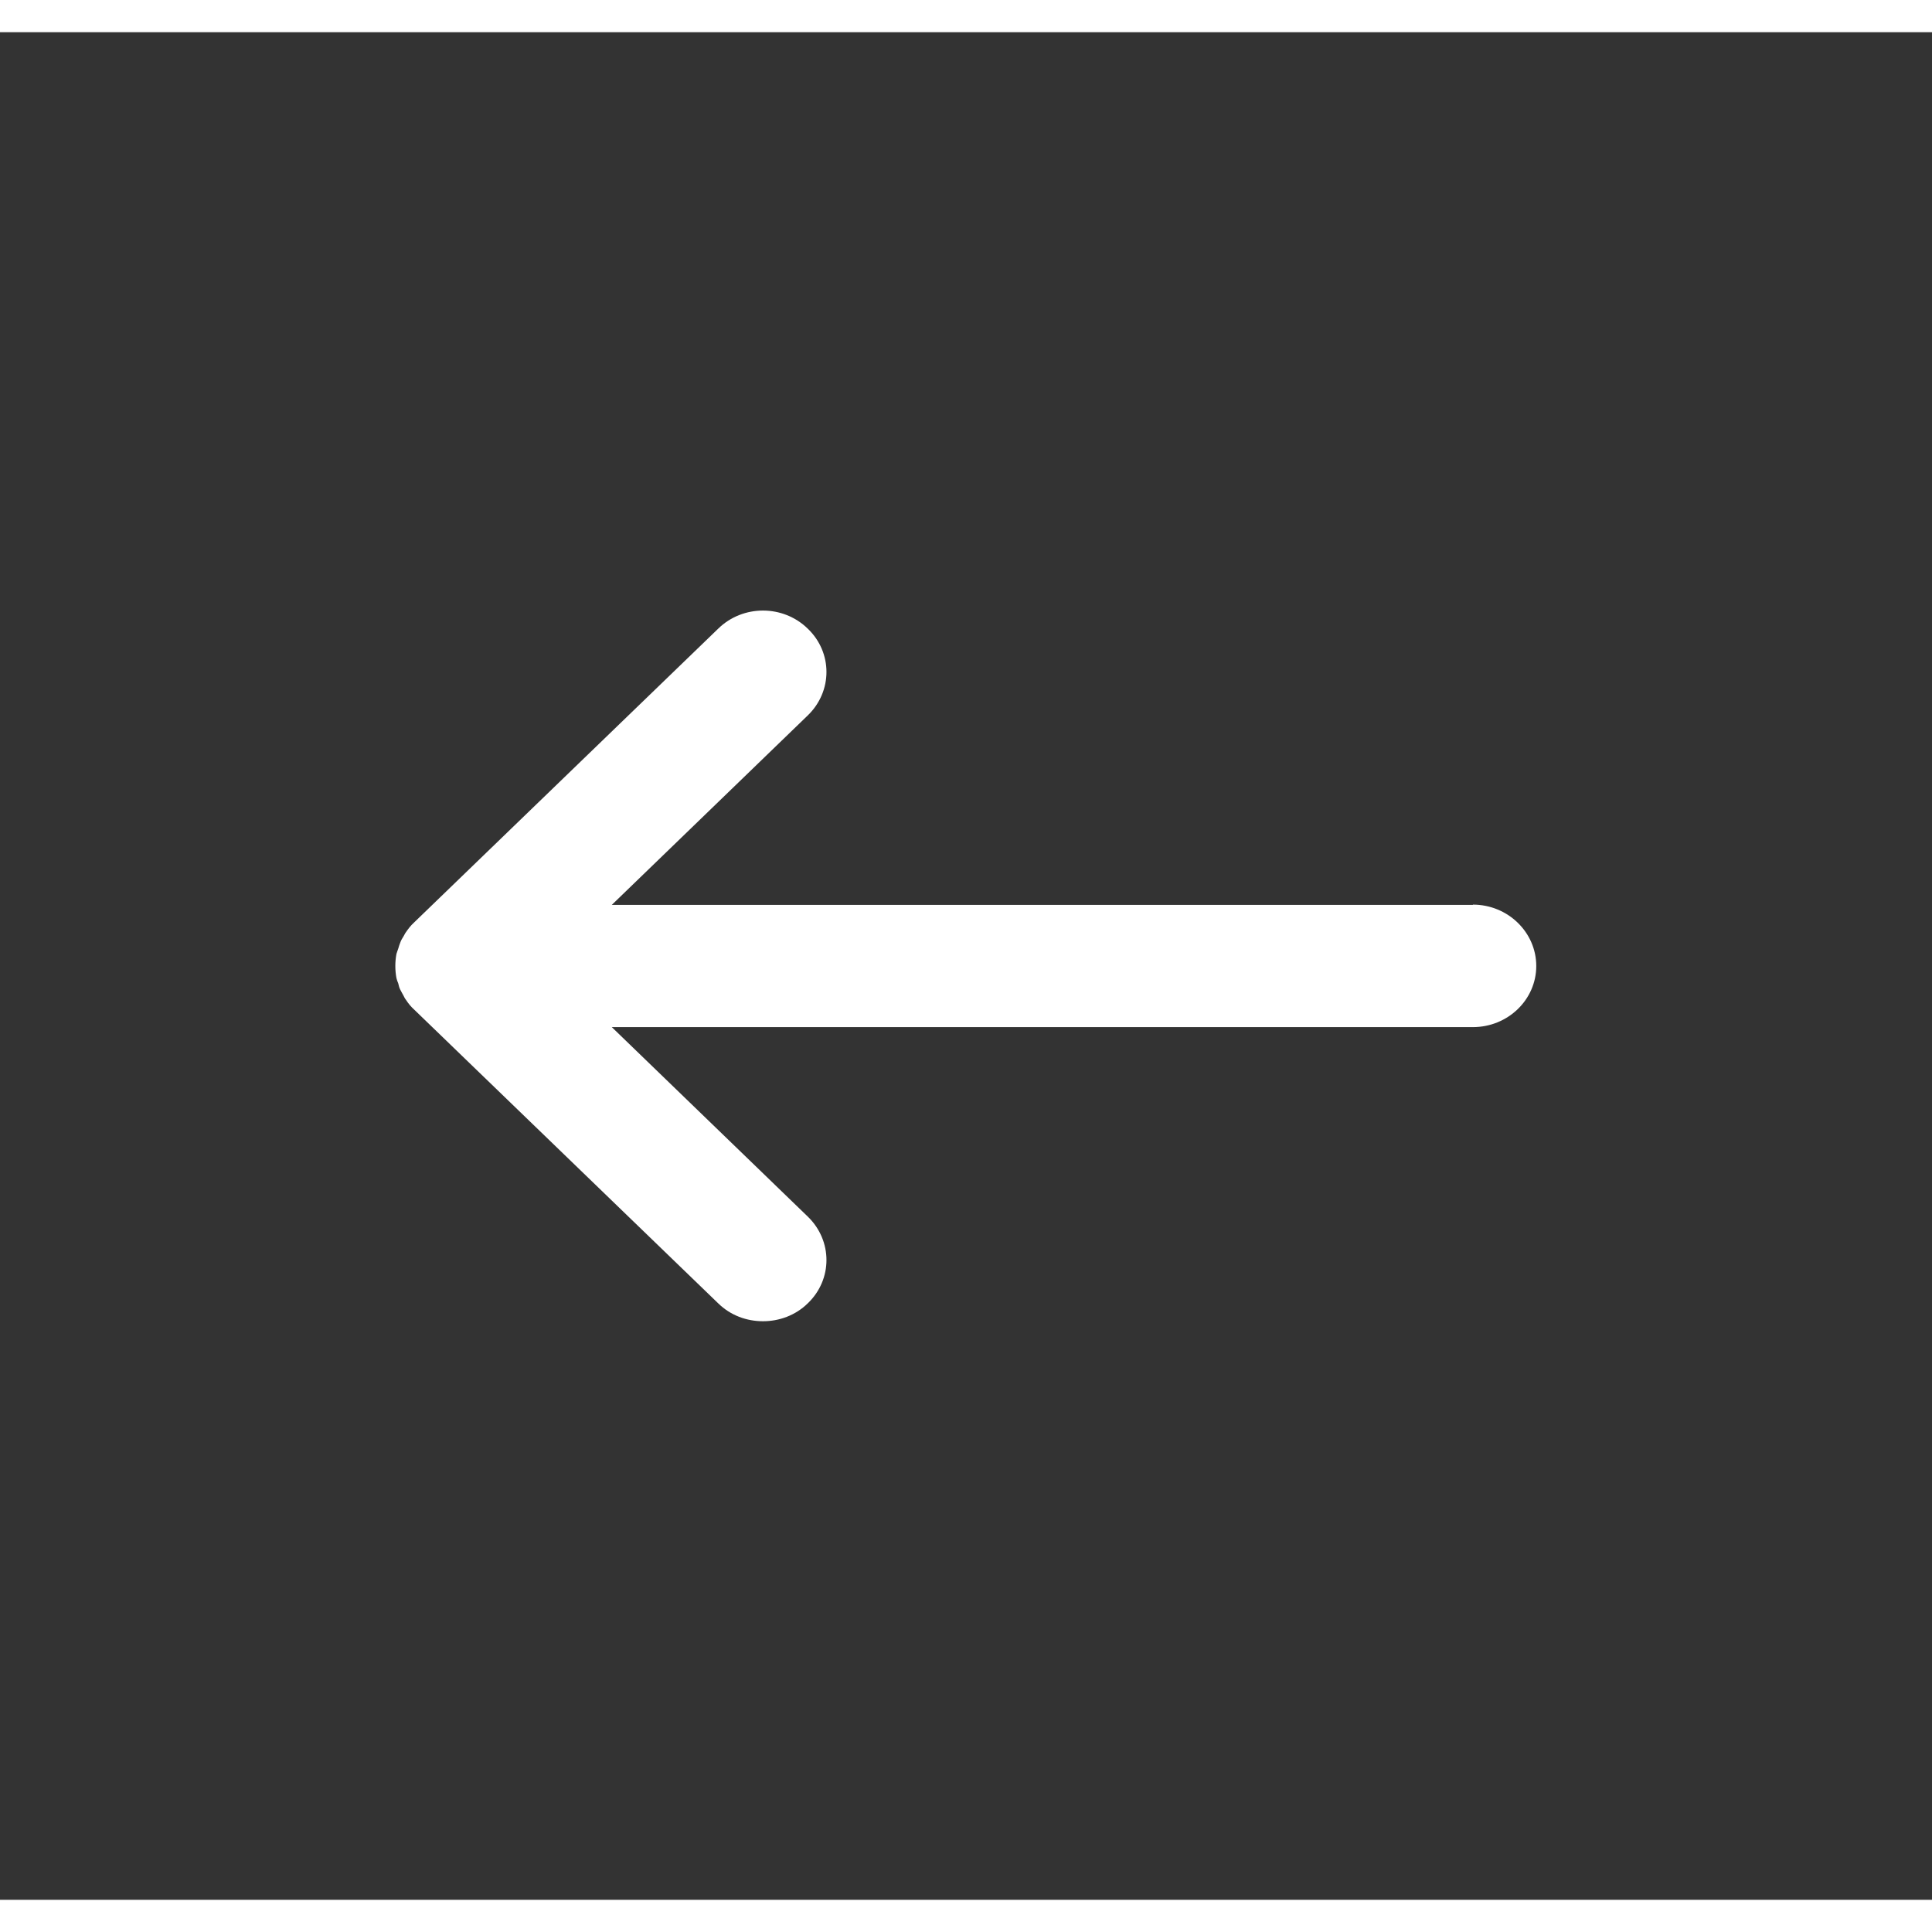 <?xml version="1.0" encoding="UTF-8"?>
<svg xmlns="http://www.w3.org/2000/svg" xmlns:xlink="http://www.w3.org/1999/xlink" width="30px" height="30px" viewBox="0 0 30 29" version="1.1">
<rect x="0" y="0" width="30" height="29" fill="#333333" stroke="none"/>
<g id="surface1">
<path style=" stroke:none;fill-rule:nonzero;fill:rgb(100%,100%,100%);fill-opacity:1;" d="M 22.871 13.551 L 9.5 13.551 L 12.543 10.609 C 12.93 10.234 12.93 9.633 12.543 9.262 C 12.16 8.887 11.535 8.887 11.152 9.262 L 6.426 13.828 C 6.379 13.871 6.34 13.922 6.305 13.973 C 6.289 13.992 6.281 14.016 6.266 14.039 C 6.246 14.07 6.227 14.102 6.215 14.137 C 6.203 14.164 6.195 14.195 6.184 14.23 C 6.176 14.258 6.164 14.281 6.156 14.312 C 6.133 14.434 6.133 14.566 6.156 14.688 C 6.164 14.719 6.172 14.742 6.184 14.77 C 6.191 14.801 6.199 14.836 6.215 14.867 C 6.23 14.898 6.25 14.93 6.266 14.961 C 6.277 14.984 6.289 15.008 6.305 15.027 C 6.34 15.082 6.383 15.133 6.426 15.172 L 11.152 19.738 C 11.344 19.926 11.594 20.016 11.848 20.016 C 12.098 20.016 12.352 19.926 12.543 19.738 C 12.93 19.367 12.93 18.766 12.543 18.391 L 9.5 15.449 L 22.871 15.449 C 23.414 15.449 23.855 15.023 23.855 14.5 C 23.855 13.977 23.414 13.547 22.871 13.547 Z M 22.871 13.551 "/>
</g>
</svg>
